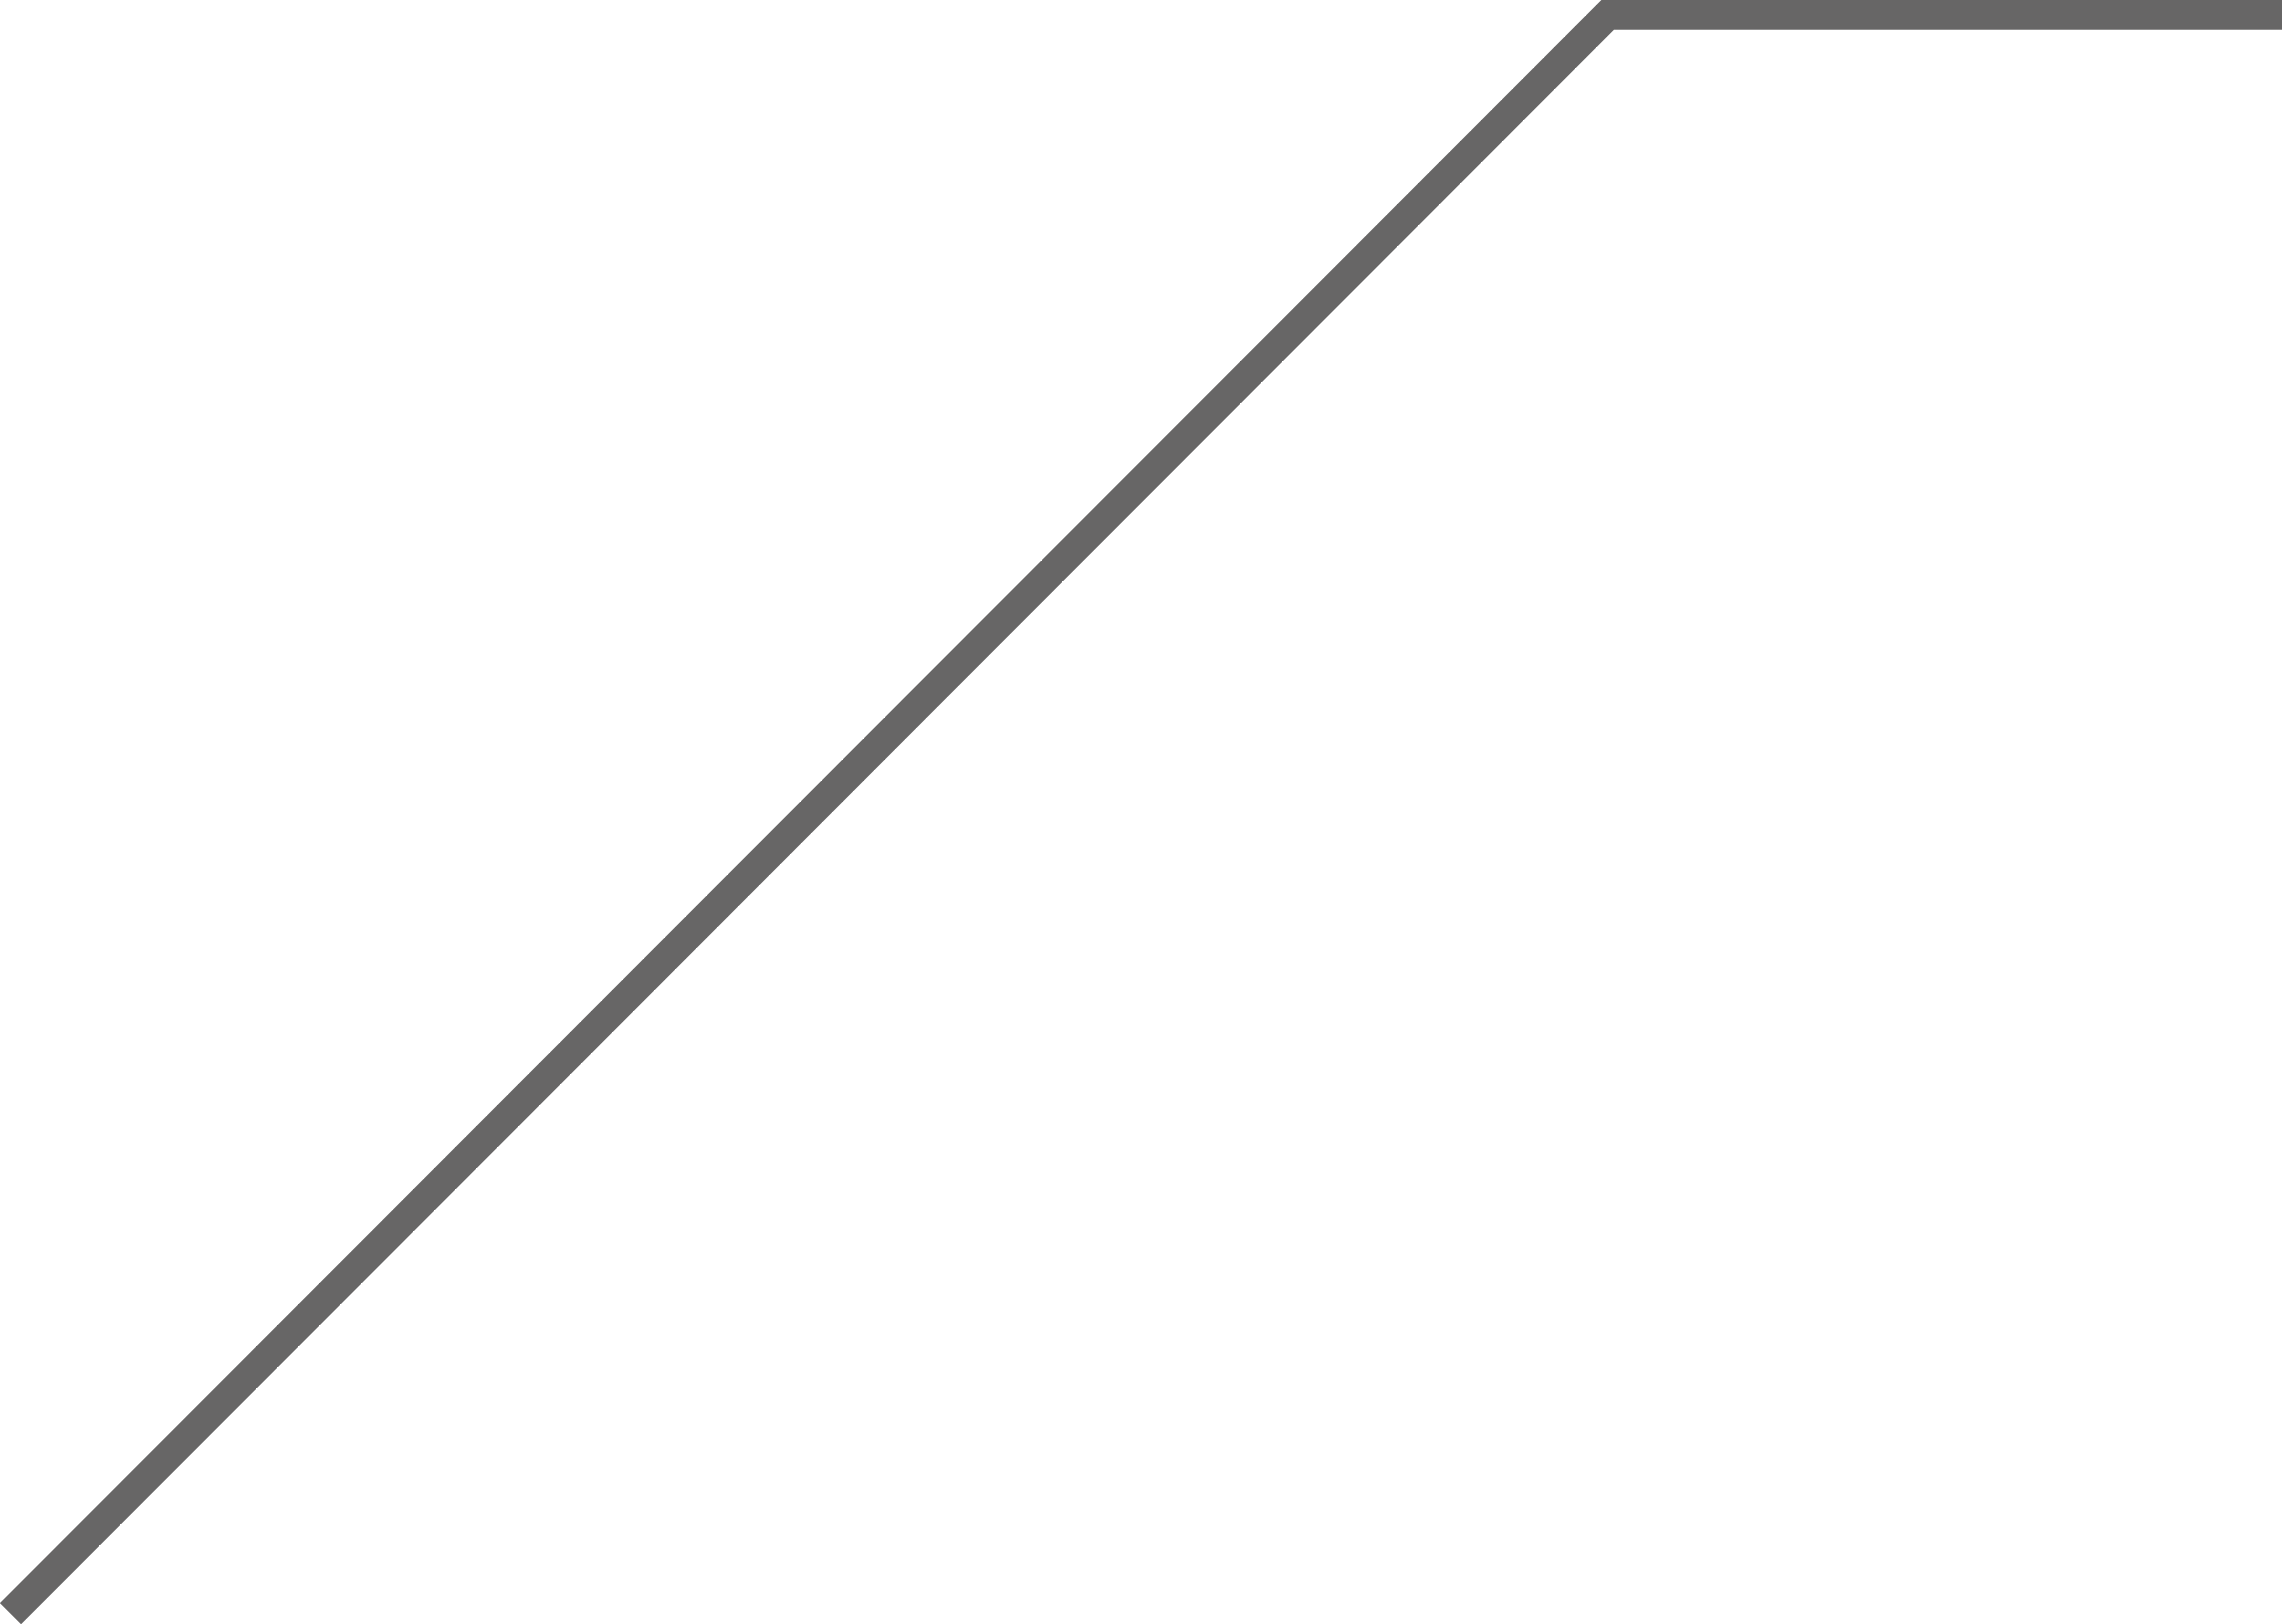 <?xml version="1.0" encoding="utf-8"?>
<!-- Generator: Adobe Illustrator 19.0.0, SVG Export Plug-In . SVG Version: 6.00 Build 0)  -->
<svg version="1.1" id="Слой_1" xmlns="http://www.w3.org/2000/svg" xmlns:xlink="http://www.w3.org/1999/xlink" x="0px" y="0px"
	 viewBox="0 0 152.6 108.6" style="enable-background:new 0 0 152.6 108.6;" xml:space="preserve">
<style type="text/css">
	.st0{fill:none;stroke:#676666;stroke-width:2;stroke-miterlimit:10;}
</style>
<polyline class="st0" points="152.6,1 107.5,1 0.7,107.9 "/>
</svg>

